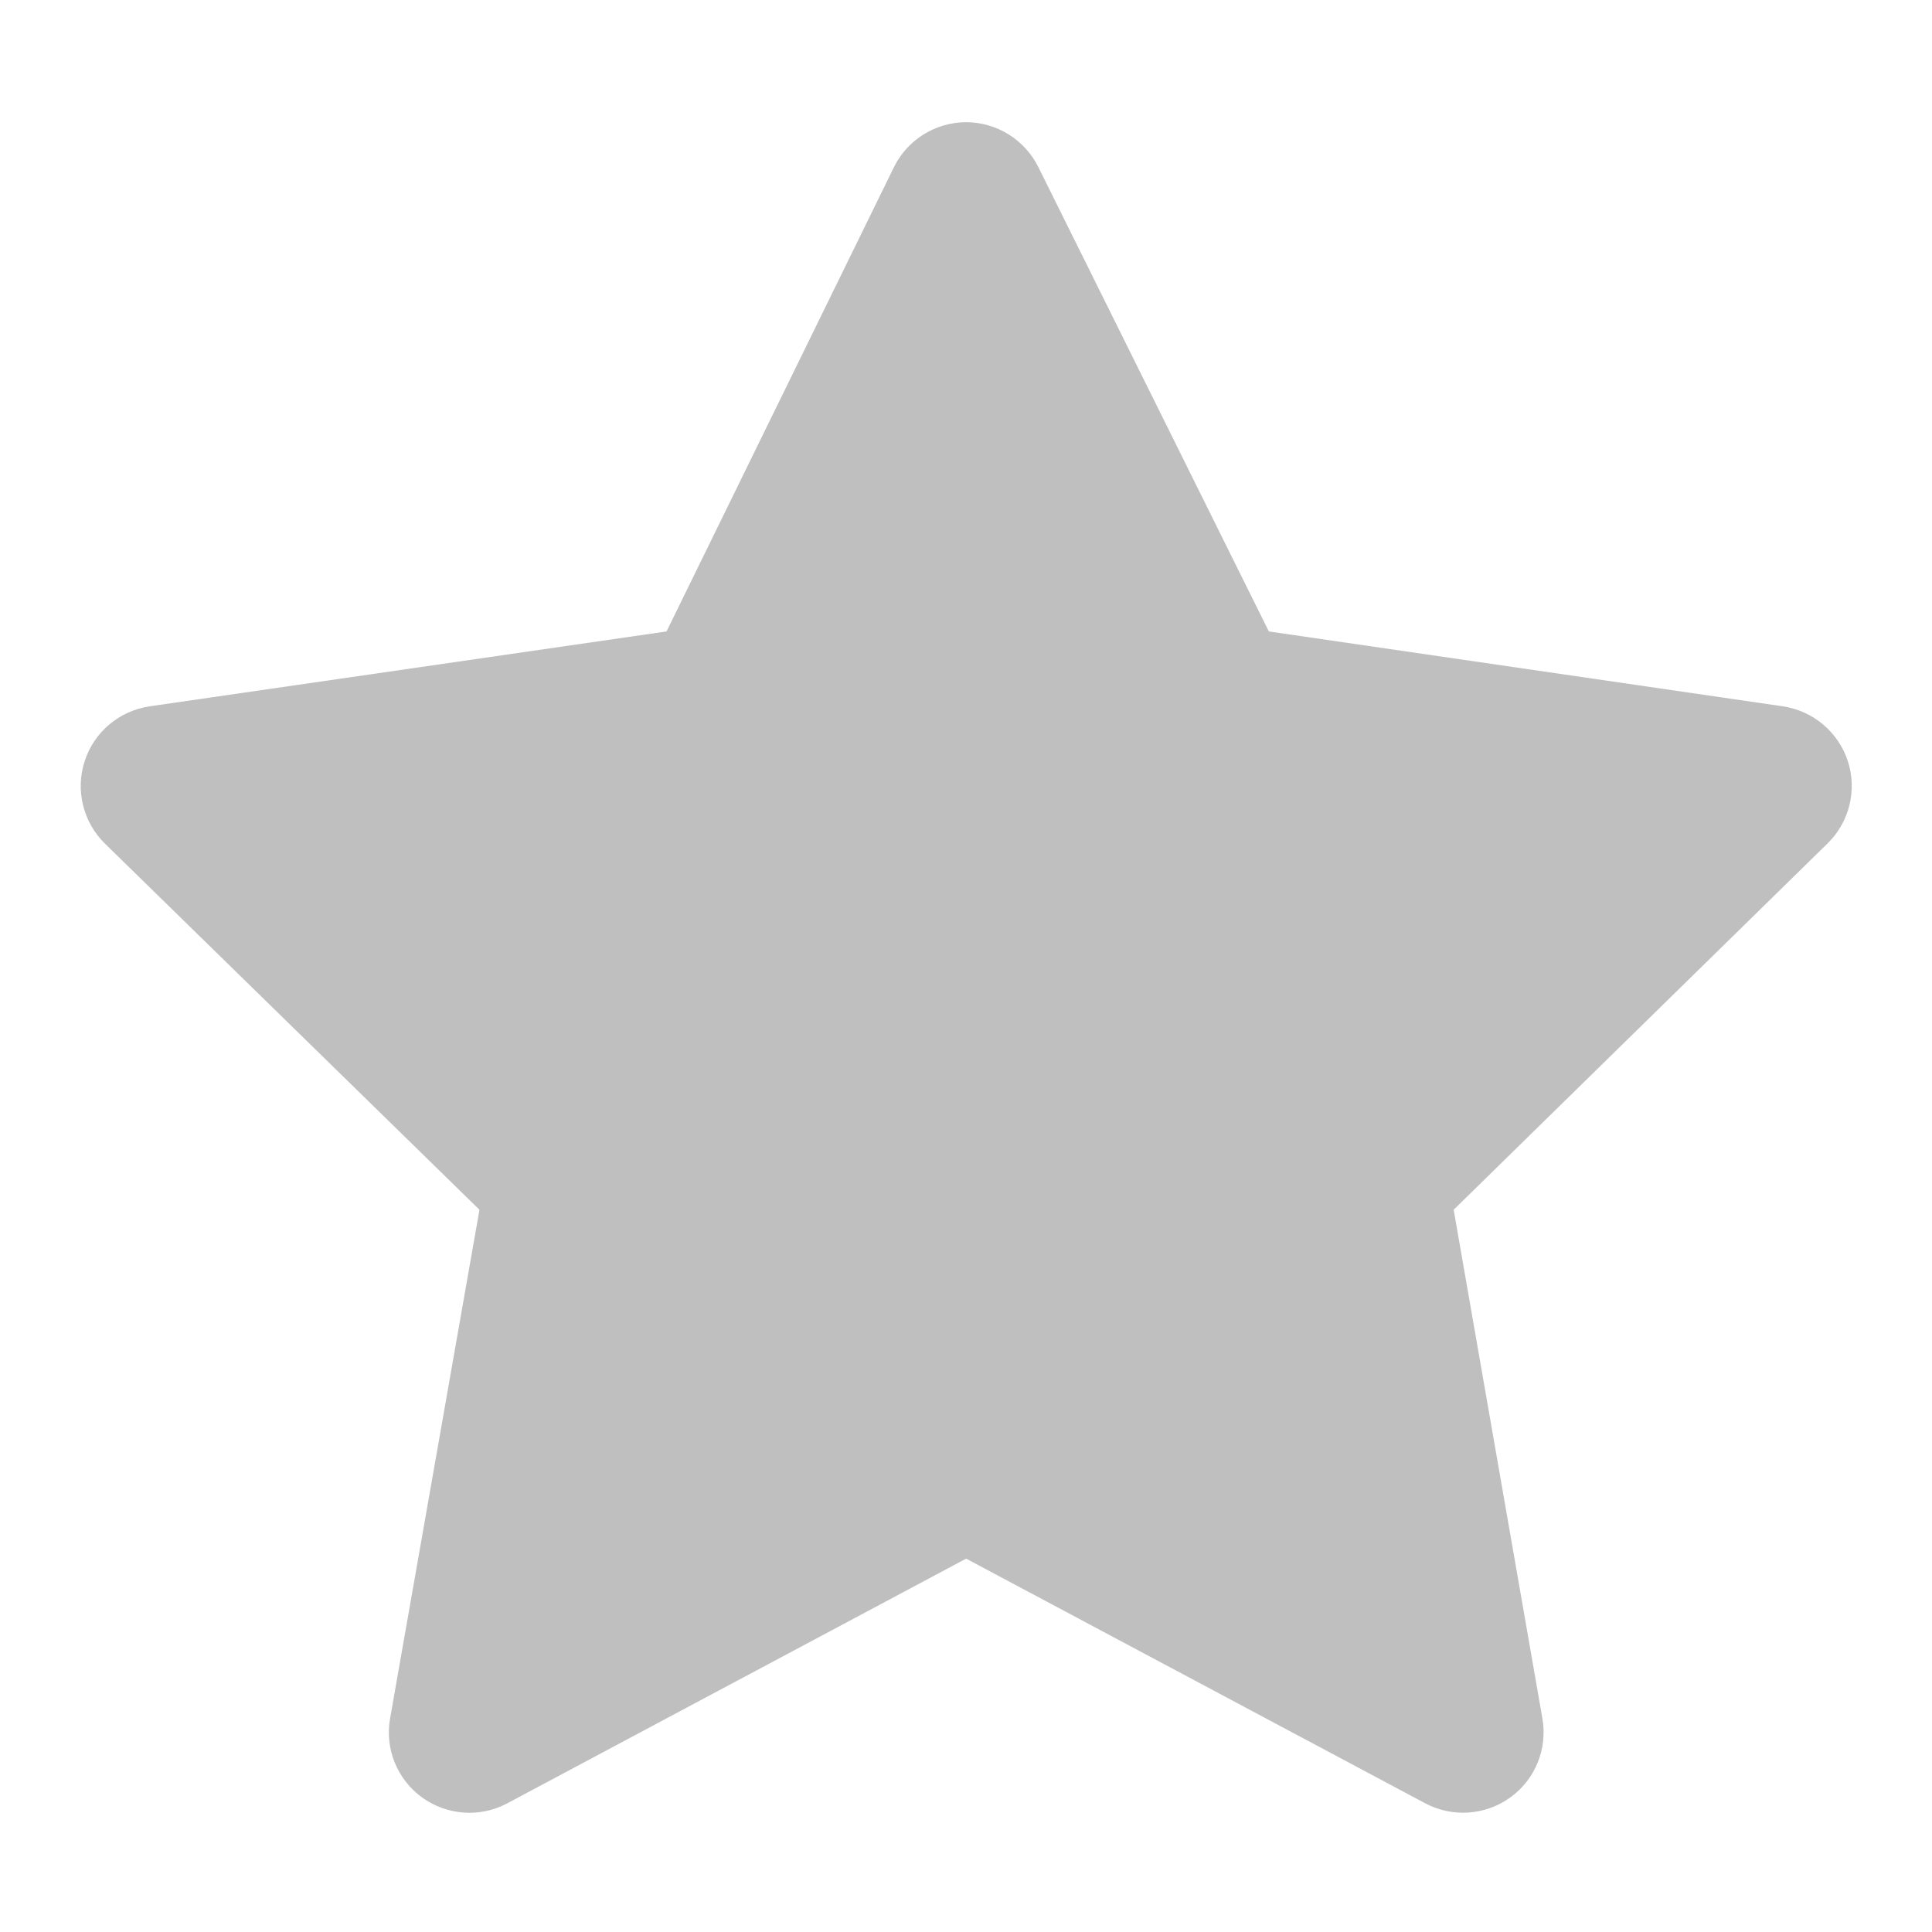 <svg width="12" height="12" viewBox="0 0 12 12" fill="none" xmlns="http://www.w3.org/2000/svg">
<path d="M6.449 1.037C6.364 0.867 6.19 0.759 6 0.759C5.809 0.76 5.636 0.868 5.552 1.039L4.14 3.922L0.93 4.387C0.741 4.415 0.585 4.546 0.526 4.727C0.467 4.908 0.516 5.107 0.652 5.24L2.978 7.514L2.423 10.673C2.389 10.861 2.467 11.052 2.621 11.164C2.776 11.276 2.981 11.291 3.15 11.201L6.001 9.681L8.853 11.201C9.021 11.29 9.226 11.276 9.381 11.164C9.536 11.052 9.613 10.862 9.58 10.673L9.029 7.514L11.351 5.239C11.487 5.106 11.536 4.908 11.477 4.727C11.418 4.547 11.262 4.415 11.073 4.387L7.881 3.922L6.449 1.037Z" fill="#BFBFBF"/>
</svg>

